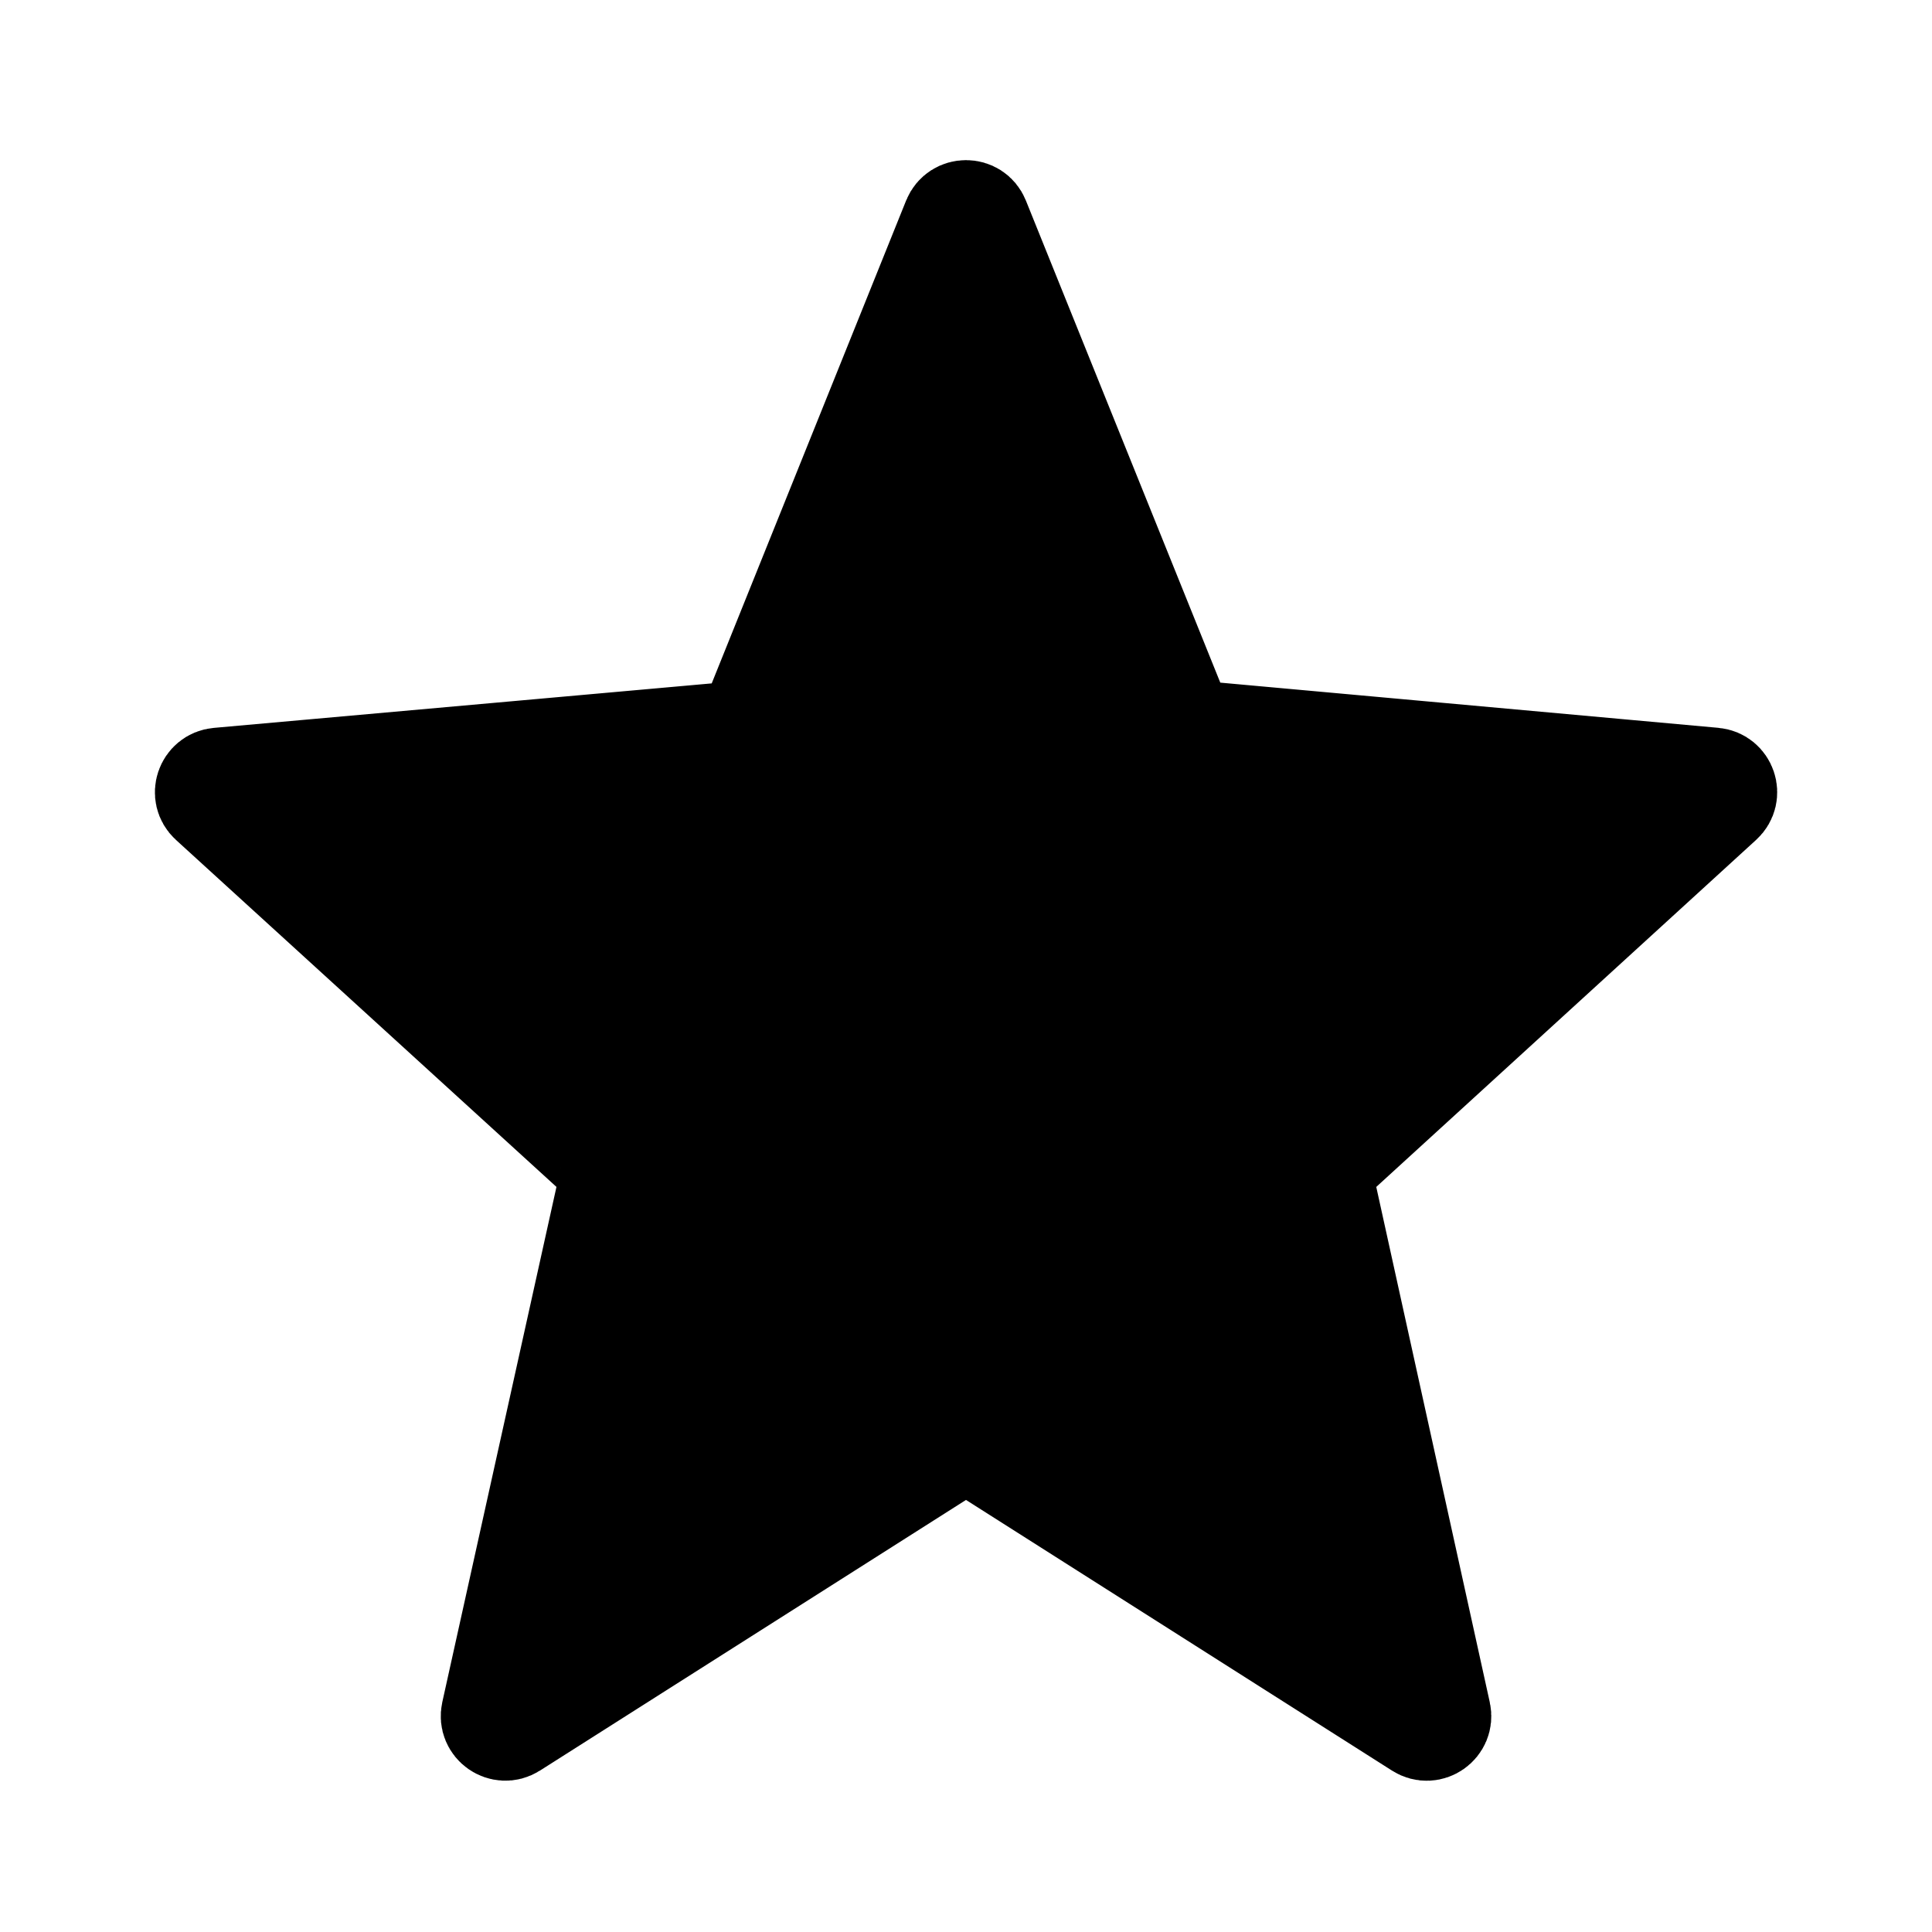 <svg width="32" height="32" viewBox="0 0 32 32" fill="none" xmlns="http://www.w3.org/2000/svg">
<path d="M19.817 12.074L28.39 12.852C28.624 12.873 28.721 13.162 28.548 13.32L22.03 19.275C21.959 19.34 21.928 19.438 21.948 19.532L23.894 28.366C23.946 28.6 23.689 28.781 23.486 28.652L16.145 23.988C16.056 23.932 15.944 23.932 15.855 23.988L8.515 28.651C8.312 28.78 8.055 28.599 8.107 28.365L10.064 19.533C10.085 19.438 10.054 19.34 9.983 19.275L3.454 13.321C3.28 13.163 3.378 12.874 3.612 12.853L12.182 12.087C12.283 12.078 12.371 12.013 12.409 11.919L15.75 3.621C15.841 3.396 16.16 3.396 16.25 3.621L19.591 11.906C19.629 12 19.716 12.065 19.817 12.074Z" fill="black" stroke="black" stroke-width="1.6" stroke-linejoin="round"/>
</svg>
